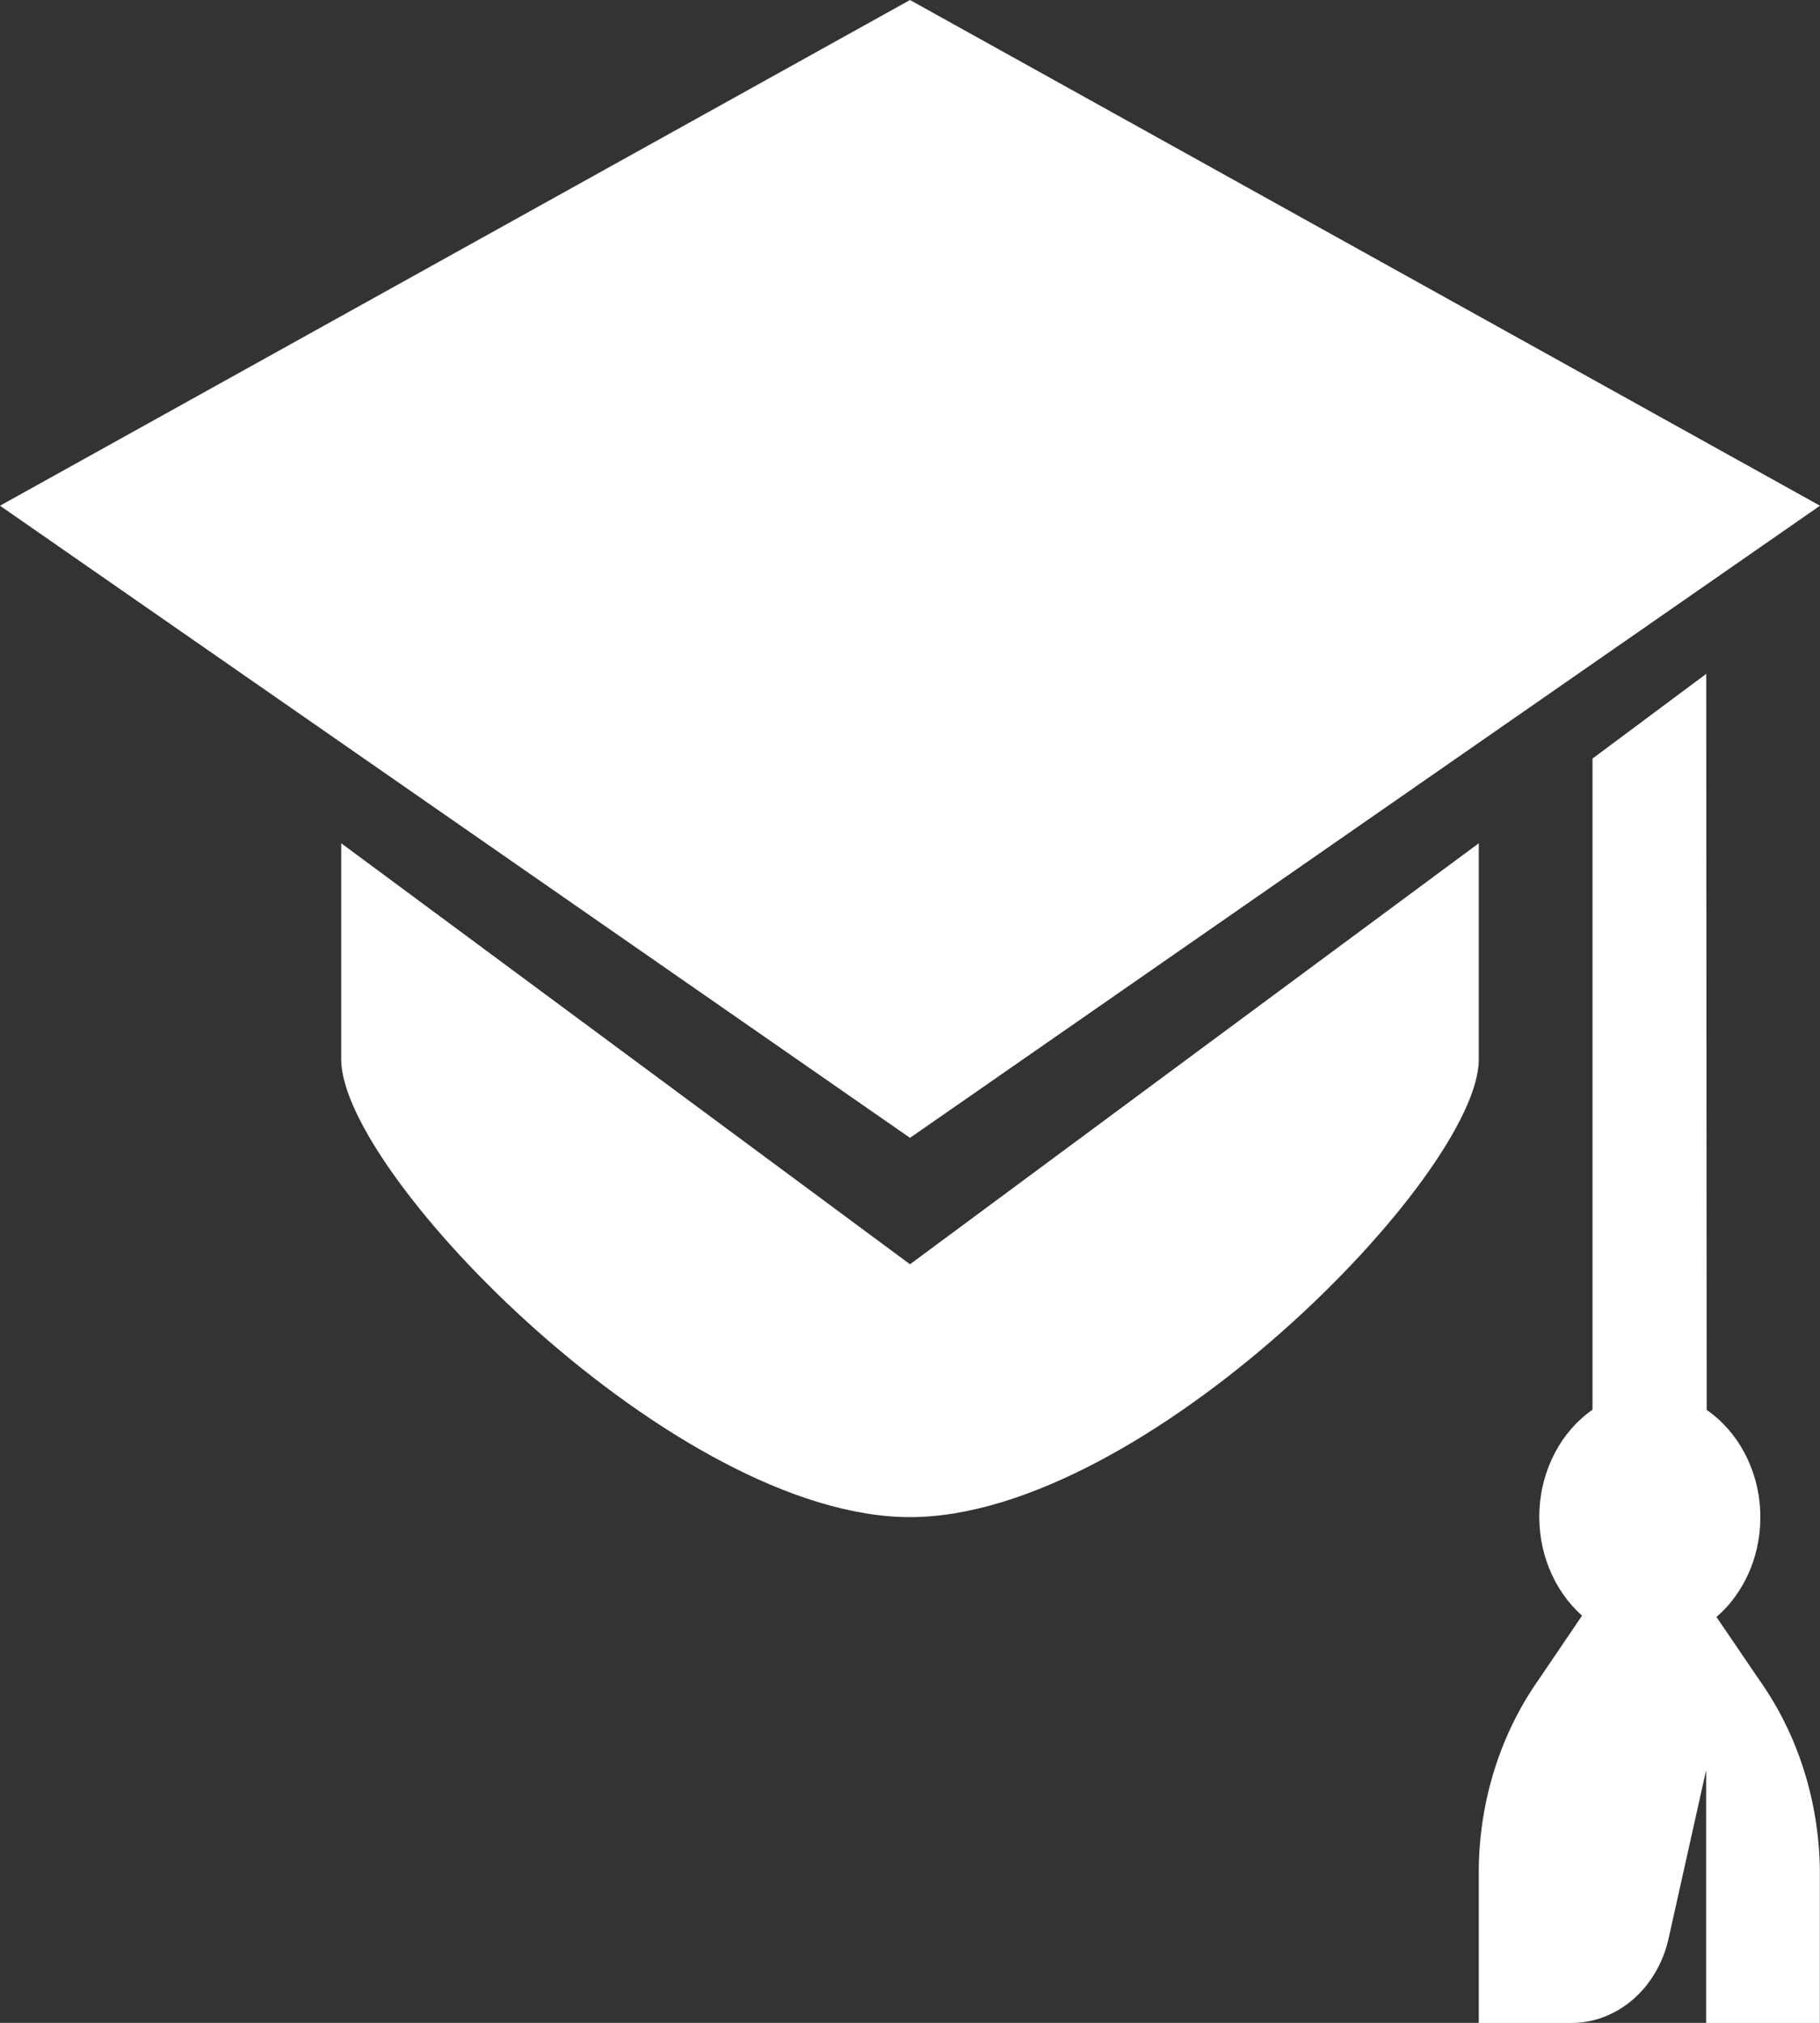 <svg width="27" height="30" viewBox="0 0 27 30" fill="none" xmlns="http://www.w3.org/2000/svg">
<rect x="0" y="0" width="27" height="30" fill="#333333" stroke="none"/>
<g clip-path="url(#clip0_64_34)">
<path d="M25.464 23.981C25.679 23.796 25.85 23.555 25.963 23.281C26.076 23.006 26.127 22.705 26.113 22.404C26.099 22.102 26.019 21.809 25.881 21.549C25.743 21.289 25.55 21.07 25.319 20.91L25.312 9.994L23.625 11.25V20.906C23.397 21.066 23.206 21.284 23.07 21.541C22.933 21.799 22.853 22.09 22.838 22.389C22.823 22.688 22.872 22.986 22.982 23.26C23.092 23.533 23.259 23.774 23.47 23.961L22.832 24.902C22.265 25.704 21.95 26.691 21.938 27.711V30.002H23.313C23.643 30.002 23.964 29.879 24.225 29.654C24.486 29.428 24.671 29.113 24.752 28.757L25.311 26.252V30.002H26.998V27.733C26.985 26.708 26.669 25.716 26.097 24.911L25.464 23.981ZM13.5 0L0 7.5L13.5 16.875L27 7.5L13.5 0Z" fill="white"/>
<path d="M13.5 18.75L5.062 12.506V15.713C5.062 17.419 10.024 22.5 13.5 22.5C16.976 22.5 21.938 17.419 21.938 15.713V12.506L13.5 18.75Z" fill="white"/>
</g>
<defs>
<clipPath id="clip0_64_34">
<rect width="27" height="30" fill="white"/>
</clipPath>
</defs>
</svg>
